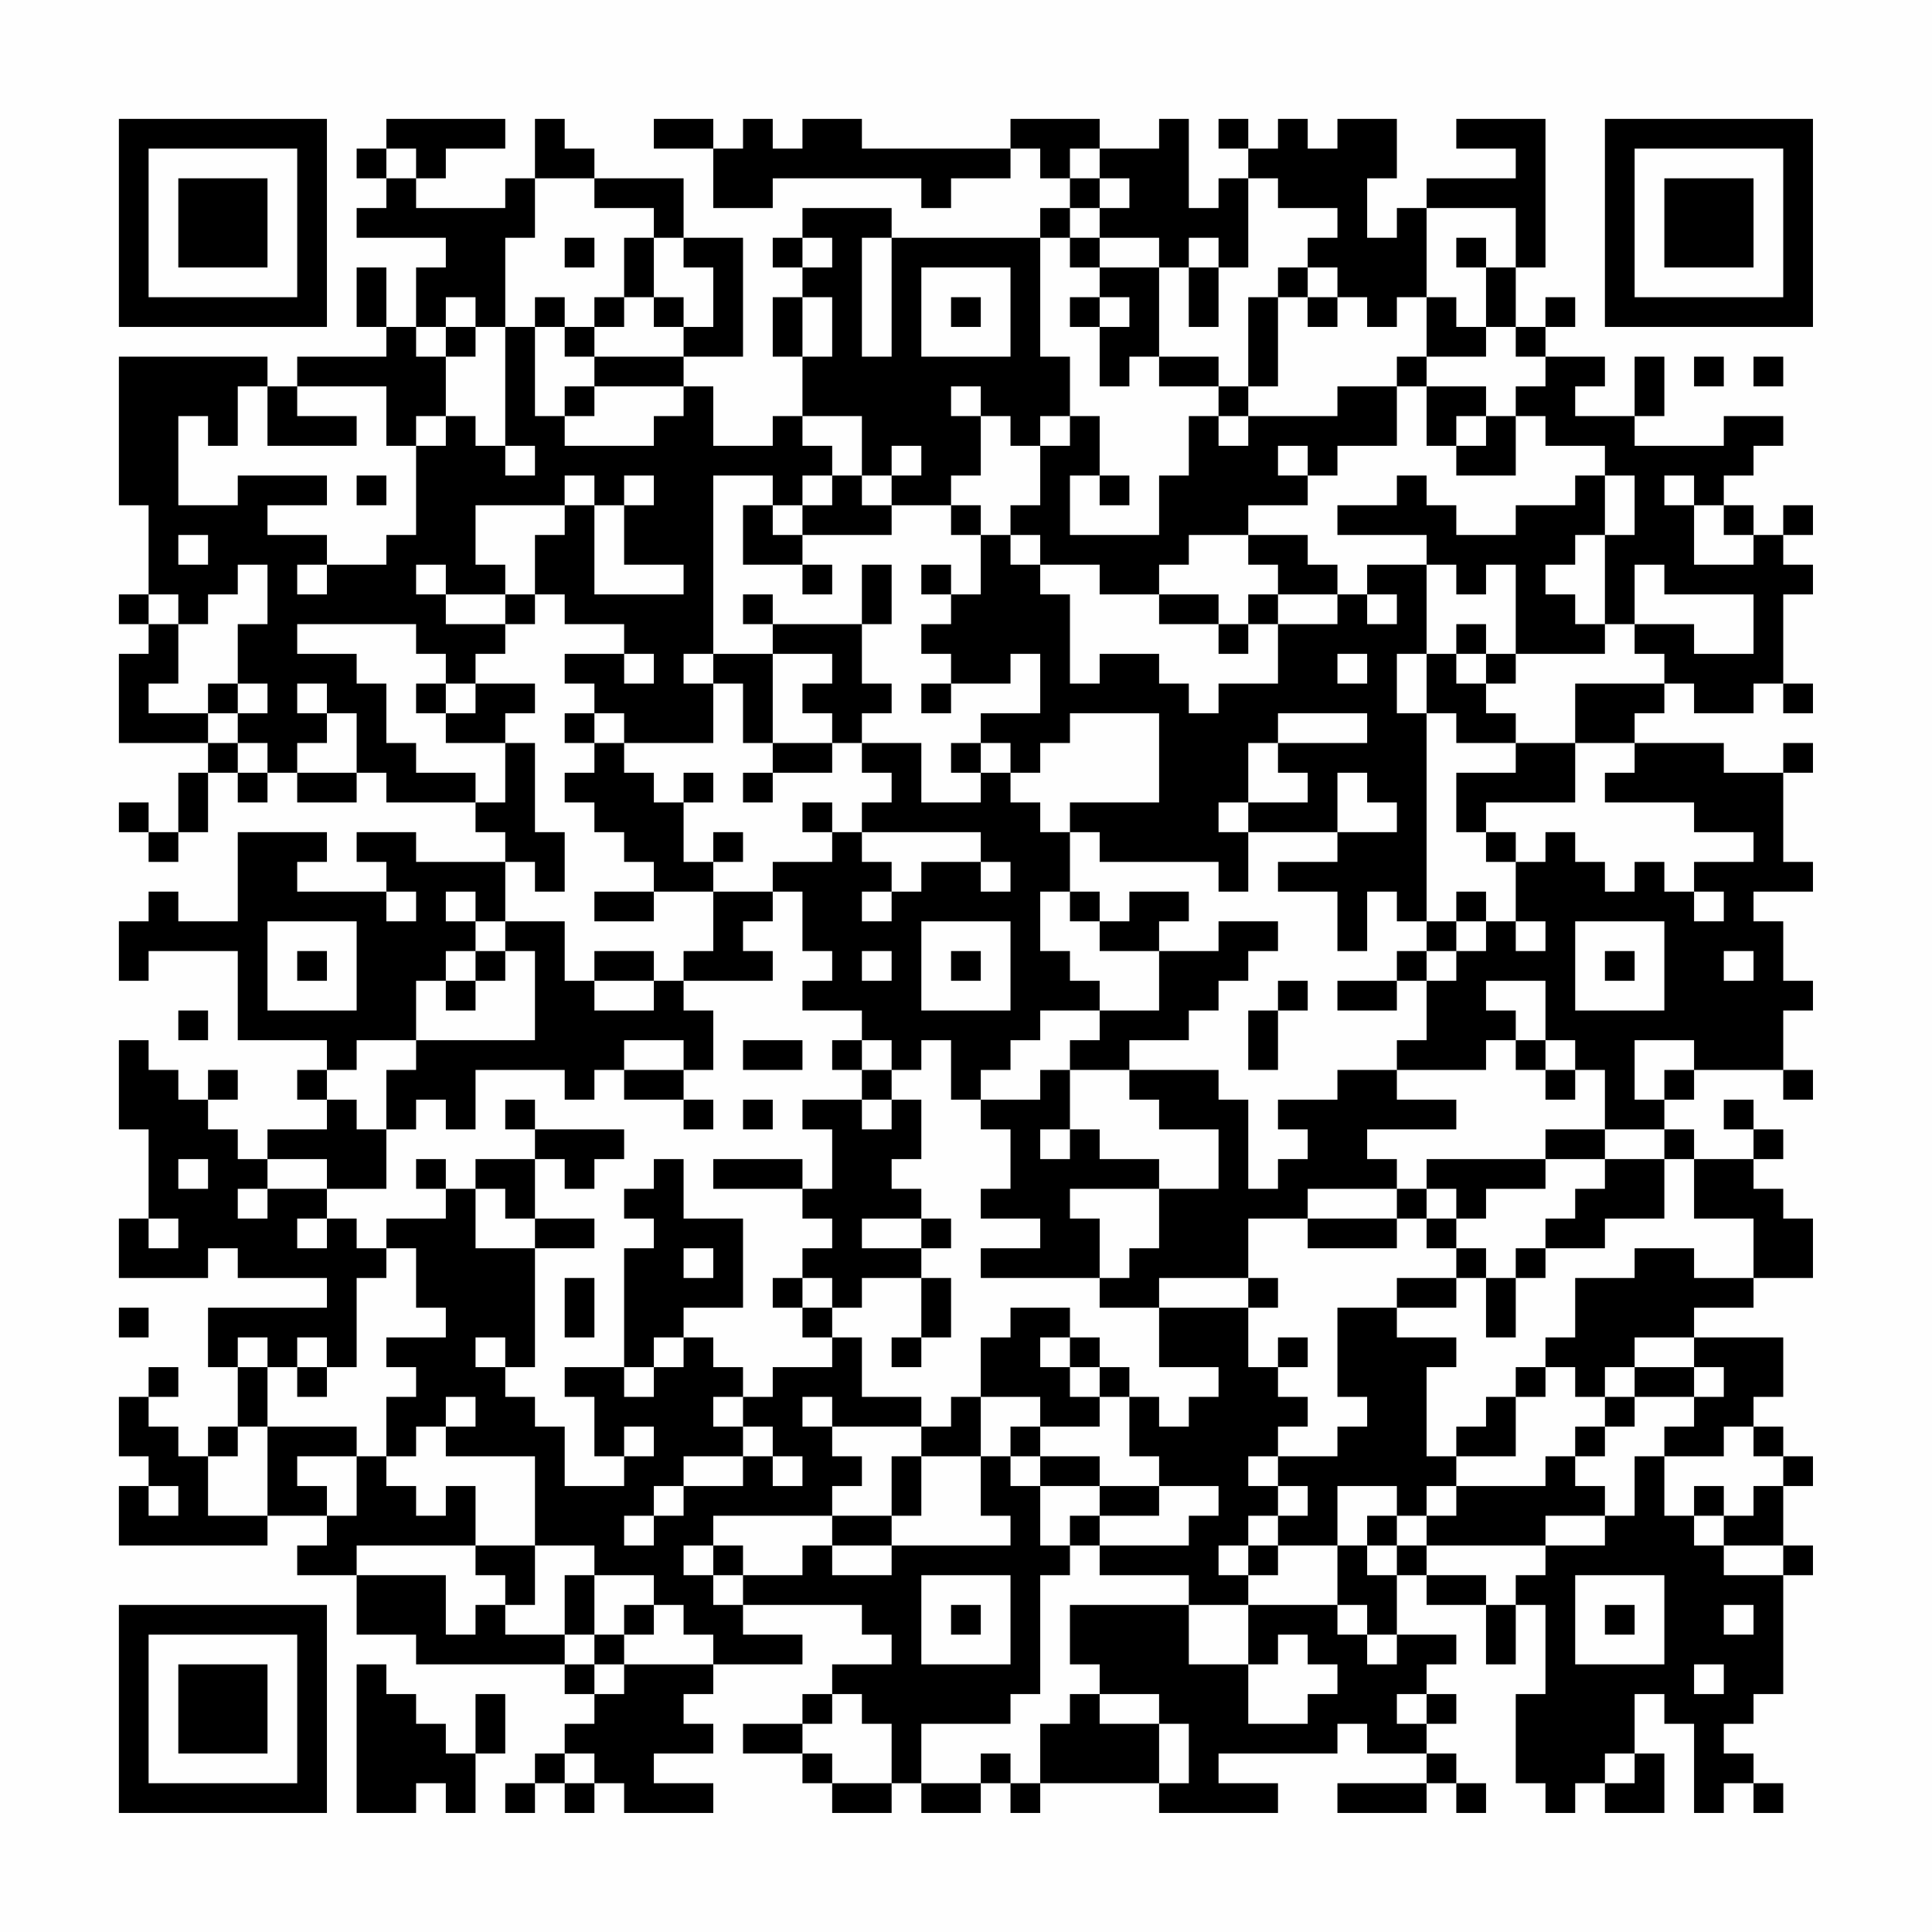 <?xml version="1.0" encoding="UTF-8"?>
<svg xmlns="http://www.w3.org/2000/svg" version="1.1" width="300" height="300" viewBox="0 0 300 300"><rect x="0" y="0" width="300" height="300" fill="#fefefe"/><g transform="scale(4.615)"><g transform="translate(4,4)"><path fill-rule="evenodd" d="M9 0L9 1L8 1L8 2L9 2L9 3L8 3L8 4L11 4L11 5L10 5L10 7L9 7L9 5L8 5L8 7L9 7L9 8L6 8L6 9L5 9L5 8L0 8L0 13L1 13L1 16L0 16L0 17L1 17L1 18L0 18L0 21L3 21L3 22L2 22L2 24L1 24L1 23L0 23L0 24L1 24L1 25L2 25L2 24L3 24L3 22L4 22L4 23L5 23L5 22L6 22L6 23L8 23L8 22L9 22L9 23L12 23L12 24L13 24L13 25L10 25L10 24L8 24L8 25L9 25L9 26L6 26L6 25L7 25L7 24L4 24L4 27L2 27L2 26L1 26L1 27L0 27L0 29L1 29L1 28L4 28L4 31L7 31L7 32L6 32L6 33L7 33L7 34L5 34L5 35L4 35L4 34L3 34L3 33L4 33L4 32L3 32L3 33L2 33L2 32L1 32L1 31L0 31L0 34L1 34L1 37L0 37L0 39L3 39L3 38L4 38L4 39L7 39L7 40L3 40L3 42L4 42L4 44L3 44L3 45L2 45L2 44L1 44L1 43L2 43L2 42L1 42L1 43L0 43L0 45L1 45L1 46L0 46L0 48L5 48L5 47L7 47L7 48L6 48L6 49L8 49L8 51L10 51L10 52L15 52L15 53L16 53L16 54L15 54L15 55L14 55L14 56L13 56L13 57L14 57L14 56L15 56L15 57L16 57L16 56L17 56L17 57L20 57L20 56L18 56L18 55L20 55L20 54L19 54L19 53L20 53L20 52L23 52L23 51L21 51L21 50L25 50L25 51L26 51L26 52L24 52L24 53L23 53L23 54L21 54L21 55L23 55L23 56L24 56L24 57L26 57L26 56L27 56L27 57L29 57L29 56L30 56L30 57L31 57L31 56L35 56L35 57L39 57L39 56L37 56L37 55L41 55L41 54L42 54L42 55L44 55L44 56L41 56L41 57L44 57L44 56L45 56L45 57L46 57L46 56L45 56L45 55L44 55L44 54L45 54L45 53L44 53L44 52L45 52L45 51L43 51L43 49L44 49L44 50L46 50L46 52L47 52L47 50L48 50L48 53L47 53L47 56L48 56L48 57L49 57L49 56L50 56L50 57L52 57L52 55L51 55L51 53L52 53L52 54L53 54L53 57L54 57L54 56L55 56L55 57L56 57L56 56L55 56L55 55L54 55L54 54L55 54L55 53L56 53L56 49L57 49L57 48L56 48L56 46L57 46L57 45L56 45L56 44L55 44L55 43L56 43L56 41L53 41L53 40L55 40L55 39L57 39L57 37L56 37L56 36L55 36L55 35L56 35L56 34L55 34L55 33L54 33L54 34L55 34L55 35L53 35L53 34L52 34L52 33L53 33L53 32L56 32L56 33L57 33L57 32L56 32L56 30L57 30L57 29L56 29L56 27L55 27L55 26L57 26L57 25L56 25L56 22L57 22L57 21L56 21L56 22L54 22L54 21L51 21L51 20L52 20L52 19L53 19L53 20L55 20L55 19L56 19L56 20L57 20L57 19L56 19L56 16L57 16L57 15L56 15L56 14L57 14L57 13L56 13L56 14L55 14L55 13L54 13L54 12L55 12L55 11L56 11L56 10L54 10L54 11L51 11L51 10L52 10L52 8L51 8L51 10L49 10L49 9L50 9L50 8L48 8L48 7L49 7L49 6L48 6L48 7L47 7L47 5L48 5L48 0L45 0L45 1L47 1L47 2L44 2L44 3L43 3L43 4L42 4L42 2L43 2L43 0L41 0L41 1L40 1L40 0L39 0L39 1L38 1L38 0L37 0L37 1L38 1L38 2L37 2L37 3L36 3L36 0L35 0L35 1L33 1L33 0L30 0L30 1L25 1L25 0L23 0L23 1L22 1L22 0L21 0L21 1L20 1L20 0L18 0L18 1L20 1L20 3L22 3L22 2L27 2L27 3L28 3L28 2L30 2L30 1L31 1L31 2L32 2L32 3L31 3L31 4L26 4L26 3L23 3L23 4L22 4L22 5L23 5L23 6L22 6L22 8L23 8L23 10L22 10L22 11L20 11L20 9L19 9L19 8L21 8L21 4L19 4L19 2L16 2L16 1L15 1L15 0L14 0L14 2L13 2L13 3L10 3L10 2L11 2L11 1L13 1L13 0ZM9 1L9 2L10 2L10 1ZM32 1L32 2L33 2L33 3L32 3L32 4L31 4L31 8L32 8L32 10L31 10L31 11L30 11L30 10L29 10L29 9L28 9L28 10L29 10L29 12L28 12L28 13L26 13L26 12L27 12L27 11L26 11L26 12L25 12L25 10L23 10L23 11L24 11L24 12L23 12L23 13L22 13L22 12L20 12L20 18L19 18L19 19L20 19L20 21L17 21L17 20L16 20L16 19L15 19L15 18L17 18L17 19L18 19L18 18L17 18L17 17L15 17L15 16L14 16L14 14L15 14L15 13L16 13L16 16L19 16L19 15L17 15L17 13L18 13L18 12L17 12L17 13L16 13L16 12L15 12L15 13L12 13L12 15L13 15L13 16L11 16L11 15L10 15L10 16L11 16L11 17L13 17L13 18L12 18L12 19L11 19L11 18L10 18L10 17L6 17L6 18L8 18L8 19L9 19L9 21L10 21L10 22L12 22L12 23L13 23L13 21L14 21L14 24L15 24L15 26L14 26L14 25L13 25L13 27L12 27L12 26L11 26L11 27L12 27L12 28L11 28L11 29L10 29L10 31L8 31L8 32L7 32L7 33L8 33L8 34L9 34L9 36L7 36L7 35L5 35L5 36L4 36L4 37L5 37L5 36L7 36L7 37L6 37L6 38L7 38L7 37L8 37L8 38L9 38L9 39L8 39L8 42L7 42L7 41L6 41L6 42L5 42L5 41L4 41L4 42L5 42L5 44L4 44L4 45L3 45L3 47L5 47L5 44L8 44L8 45L6 45L6 46L7 46L7 47L8 47L8 45L9 45L9 46L10 46L10 47L11 47L11 46L12 46L12 48L8 48L8 49L11 49L11 51L12 51L12 50L13 50L13 51L15 51L15 52L16 52L16 53L17 53L17 52L20 52L20 51L19 51L19 50L18 50L18 49L16 49L16 48L14 48L14 45L11 45L11 44L12 44L12 43L11 43L11 44L10 44L10 45L9 45L9 43L10 43L10 42L9 42L9 41L11 41L11 40L10 40L10 38L9 38L9 37L11 37L11 36L12 36L12 38L14 38L14 42L13 42L13 41L12 41L12 42L13 42L13 43L14 43L14 44L15 44L15 46L17 46L17 45L18 45L18 44L17 44L17 45L16 45L16 43L15 43L15 42L17 42L17 43L18 43L18 42L19 42L19 41L20 41L20 42L21 42L21 43L20 43L20 44L21 44L21 45L19 45L19 46L18 46L18 47L17 47L17 48L18 48L18 47L19 47L19 46L21 46L21 45L22 45L22 46L23 46L23 45L22 45L22 44L21 44L21 43L22 43L22 42L24 42L24 41L25 41L25 43L27 43L27 44L24 44L24 43L23 43L23 44L24 44L24 45L25 45L25 46L24 46L24 47L20 47L20 48L19 48L19 49L20 49L20 50L21 50L21 49L23 49L23 48L24 48L24 49L26 49L26 48L30 48L30 47L29 47L29 45L30 45L30 46L31 46L31 48L32 48L32 49L31 49L31 53L30 53L30 54L27 54L27 56L29 56L29 55L30 55L30 56L31 56L31 54L32 54L32 53L33 53L33 54L35 54L35 56L36 56L36 54L35 54L35 53L33 53L33 52L32 52L32 50L36 50L36 52L38 52L38 54L40 54L40 53L41 53L41 52L40 52L40 51L39 51L39 52L38 52L38 50L41 50L41 51L42 51L42 52L43 52L43 51L42 51L42 50L41 50L41 48L42 48L42 49L43 49L43 48L44 48L44 49L46 49L46 50L47 50L47 49L48 49L48 48L50 48L50 47L51 47L51 45L52 45L52 47L53 47L53 48L54 48L54 49L56 49L56 48L54 48L54 47L55 47L55 46L56 46L56 45L55 45L55 44L54 44L54 45L52 45L52 44L53 44L53 43L54 43L54 42L53 42L53 41L51 41L51 42L50 42L50 43L49 43L49 42L48 42L48 41L49 41L49 39L51 39L51 38L53 38L53 39L55 39L55 37L53 37L53 35L52 35L52 34L50 34L50 32L49 32L49 31L48 31L48 29L46 29L46 30L47 30L47 31L46 31L46 32L43 32L43 31L44 31L44 29L45 29L45 28L46 28L46 27L47 27L47 28L48 28L48 27L47 27L47 25L48 25L48 24L49 24L49 25L50 25L50 26L51 26L51 25L52 25L52 26L53 26L53 27L54 27L54 26L53 26L53 25L55 25L55 24L53 24L53 23L50 23L50 22L51 22L51 21L49 21L49 19L52 19L52 18L51 18L51 17L53 17L53 18L55 18L55 16L52 16L52 15L51 15L51 17L50 17L50 14L51 14L51 12L50 12L50 11L48 11L48 10L47 10L47 9L48 9L48 8L47 8L47 7L46 7L46 5L47 5L47 3L44 3L44 6L43 6L43 7L42 7L42 6L41 6L41 5L40 5L40 4L41 4L41 3L39 3L39 2L38 2L38 5L37 5L37 4L36 4L36 5L35 5L35 4L33 4L33 3L34 3L34 2L33 2L33 1ZM14 2L14 4L13 4L13 7L12 7L12 6L11 6L11 7L10 7L10 8L11 8L11 10L10 10L10 11L9 11L9 9L6 9L6 10L8 10L8 11L5 11L5 9L4 9L4 11L3 11L3 10L2 10L2 13L4 13L4 12L7 12L7 13L5 13L5 14L7 14L7 15L6 15L6 16L7 16L7 15L9 15L9 14L10 14L10 11L11 11L11 10L12 10L12 11L13 11L13 12L14 12L14 11L13 11L13 7L14 7L14 10L15 10L15 11L18 11L18 10L19 10L19 9L16 9L16 8L19 8L19 7L20 7L20 5L19 5L19 4L18 4L18 3L16 3L16 2ZM15 4L15 5L16 5L16 4ZM17 4L17 6L16 6L16 7L15 7L15 6L14 6L14 7L15 7L15 8L16 8L16 7L17 7L17 6L18 6L18 7L19 7L19 6L18 6L18 4ZM23 4L23 5L24 5L24 4ZM25 4L25 8L26 8L26 4ZM32 4L32 5L33 5L33 6L32 6L32 7L33 7L33 9L34 9L34 8L35 8L35 9L37 9L37 10L36 10L36 12L35 12L35 14L32 14L32 12L33 12L33 13L34 13L34 12L33 12L33 10L32 10L32 11L31 11L31 13L30 13L30 14L29 14L29 13L28 13L28 14L29 14L29 16L28 16L28 15L27 15L27 16L28 16L28 17L27 17L27 18L28 18L28 19L27 19L27 20L28 20L28 19L30 19L30 18L31 18L31 20L29 20L29 21L28 21L28 22L29 22L29 23L27 23L27 21L25 21L25 20L26 20L26 19L25 19L25 17L26 17L26 15L25 15L25 17L22 17L22 16L21 16L21 17L22 17L22 18L20 18L20 19L21 19L21 21L22 21L22 22L21 22L21 23L22 23L22 22L24 22L24 21L25 21L25 22L26 22L26 23L25 23L25 24L24 24L24 23L23 23L23 24L24 24L24 25L22 25L22 26L20 26L20 25L21 25L21 24L20 24L20 25L19 25L19 23L20 23L20 22L19 22L19 23L18 23L18 22L17 22L17 21L16 21L16 20L15 20L15 21L16 21L16 22L15 22L15 23L16 23L16 24L17 24L17 25L18 25L18 26L16 26L16 27L18 27L18 26L20 26L20 28L19 28L19 29L18 29L18 28L16 28L16 29L15 29L15 27L13 27L13 28L12 28L12 29L11 29L11 30L12 30L12 29L13 29L13 28L14 28L14 31L10 31L10 32L9 32L9 34L10 34L10 33L11 33L11 34L12 34L12 32L15 32L15 33L16 33L16 32L17 32L17 33L19 33L19 34L20 34L20 33L19 33L19 32L20 32L20 30L19 30L19 29L22 29L22 28L21 28L21 27L22 27L22 26L23 26L23 28L24 28L24 29L23 29L23 30L25 30L25 31L24 31L24 32L25 32L25 33L23 33L23 34L24 34L24 36L23 36L23 35L20 35L20 36L23 36L23 37L24 37L24 38L23 38L23 39L22 39L22 40L23 40L23 41L24 41L24 40L25 40L25 39L27 39L27 41L26 41L26 42L27 42L27 41L28 41L28 39L27 39L27 38L28 38L28 37L27 37L27 36L26 36L26 35L27 35L27 33L26 33L26 32L27 32L27 31L28 31L28 33L29 33L29 34L30 34L30 36L29 36L29 37L31 37L31 38L29 38L29 39L33 39L33 40L35 40L35 42L37 42L37 43L36 43L36 44L35 44L35 43L34 43L34 42L33 42L33 41L32 41L32 40L30 40L30 41L29 41L29 43L28 43L28 44L27 44L27 45L26 45L26 47L24 47L24 48L26 48L26 47L27 47L27 45L29 45L29 43L31 43L31 44L30 44L30 45L31 45L31 46L33 46L33 47L32 47L32 48L33 48L33 49L36 49L36 50L38 50L38 49L39 49L39 48L41 48L41 46L43 46L43 47L42 47L42 48L43 48L43 47L44 47L44 48L48 48L48 47L50 47L50 46L49 46L49 45L50 45L50 44L51 44L51 43L53 43L53 42L51 42L51 43L50 43L50 44L49 44L49 45L48 45L48 46L45 46L45 45L47 45L47 43L48 43L48 42L47 42L47 43L46 43L46 44L45 44L45 45L44 45L44 42L45 42L45 41L43 41L43 40L45 40L45 39L46 39L46 41L47 41L47 39L48 39L48 38L50 38L50 37L52 37L52 35L50 35L50 34L48 34L48 35L44 35L44 36L43 36L43 35L42 35L42 34L45 34L45 33L43 33L43 32L41 32L41 33L39 33L39 34L40 34L40 35L39 35L39 36L38 36L38 33L37 33L37 32L34 32L34 31L36 31L36 30L37 30L37 29L38 29L38 28L39 28L39 27L37 27L37 28L35 28L35 27L36 27L36 26L34 26L34 27L33 27L33 26L32 26L32 24L33 24L33 25L37 25L37 26L38 26L38 24L41 24L41 25L39 25L39 26L41 26L41 28L42 28L42 26L43 26L43 27L44 27L44 28L43 28L43 29L41 29L41 30L43 30L43 29L44 29L44 28L45 28L45 27L46 27L46 26L45 26L45 27L44 27L44 20L45 20L45 21L47 21L47 22L45 22L45 24L46 24L46 25L47 25L47 24L46 24L46 23L49 23L49 21L47 21L47 20L46 20L46 19L47 19L47 18L50 18L50 17L49 17L49 16L48 16L48 15L49 15L49 14L50 14L50 12L49 12L49 13L47 13L47 14L45 14L45 13L44 13L44 12L43 12L43 13L41 13L41 14L44 14L44 15L42 15L42 16L41 16L41 15L40 15L40 14L38 14L38 13L40 13L40 12L41 12L41 11L43 11L43 9L44 9L44 11L45 11L45 12L47 12L47 10L46 10L46 9L44 9L44 8L46 8L46 7L45 7L45 6L44 6L44 8L43 8L43 9L41 9L41 10L38 10L38 9L39 9L39 6L40 6L40 7L41 7L41 6L40 6L40 5L39 5L39 6L38 6L38 9L37 9L37 8L35 8L35 5L33 5L33 4ZM45 4L45 5L46 5L46 4ZM27 5L27 8L30 8L30 5ZM36 5L36 7L37 7L37 5ZM23 6L23 8L24 8L24 6ZM28 6L28 7L29 7L29 6ZM33 6L33 7L34 7L34 6ZM11 7L11 8L12 8L12 7ZM53 8L53 9L54 9L54 8ZM55 8L55 9L56 9L56 8ZM15 9L15 10L16 10L16 9ZM37 10L37 11L38 11L38 10ZM45 10L45 11L46 11L46 10ZM39 11L39 12L40 12L40 11ZM8 12L8 13L9 13L9 12ZM24 12L24 13L23 13L23 14L22 14L22 13L21 13L21 15L23 15L23 16L24 16L24 15L23 15L23 14L26 14L26 13L25 13L25 12ZM52 12L52 13L53 13L53 15L55 15L55 14L54 14L54 13L53 13L53 12ZM2 14L2 15L3 15L3 14ZM30 14L30 15L31 15L31 16L32 16L32 19L33 19L33 18L35 18L35 19L36 19L36 20L37 20L37 19L39 19L39 17L41 17L41 16L39 16L39 15L38 15L38 14L36 14L36 15L35 15L35 16L33 16L33 15L31 15L31 14ZM4 15L4 16L3 16L3 17L2 17L2 16L1 16L1 17L2 17L2 19L1 19L1 20L3 20L3 21L4 21L4 22L5 22L5 21L4 21L4 20L5 20L5 19L4 19L4 17L5 17L5 15ZM44 15L44 18L43 18L43 20L44 20L44 18L45 18L45 19L46 19L46 18L47 18L47 15L46 15L46 16L45 16L45 15ZM13 16L13 17L14 17L14 16ZM35 16L35 17L37 17L37 18L38 18L38 17L39 17L39 16L38 16L38 17L37 17L37 16ZM42 16L42 17L43 17L43 16ZM45 17L45 18L46 18L46 17ZM22 18L22 21L24 21L24 20L23 20L23 19L24 19L24 18ZM41 18L41 19L42 19L42 18ZM3 19L3 20L4 20L4 19ZM6 19L6 20L7 20L7 21L6 21L6 22L8 22L8 20L7 20L7 19ZM10 19L10 20L11 20L11 21L13 21L13 20L14 20L14 19L12 19L12 20L11 20L11 19ZM32 20L32 21L31 21L31 22L30 22L30 21L29 21L29 22L30 22L30 23L31 23L31 24L32 24L32 23L35 23L35 20ZM39 20L39 21L38 21L38 23L37 23L37 24L38 24L38 23L40 23L40 22L39 22L39 21L42 21L42 20ZM41 22L41 24L43 24L43 23L42 23L42 22ZM25 24L25 25L26 25L26 26L25 26L25 27L26 27L26 26L27 26L27 25L29 25L29 26L30 26L30 25L29 25L29 24ZM9 26L9 27L10 27L10 26ZM31 26L31 28L32 28L32 29L33 29L33 30L31 30L31 31L30 31L30 32L29 32L29 33L31 33L31 32L32 32L32 34L31 34L31 35L32 35L32 34L33 34L33 35L35 35L35 36L32 36L32 37L33 37L33 39L34 39L34 38L35 38L35 36L37 36L37 34L35 34L35 33L34 33L34 32L32 32L32 31L33 31L33 30L35 30L35 28L33 28L33 27L32 27L32 26ZM5 27L5 30L8 30L8 27ZM27 27L27 30L30 30L30 27ZM49 27L49 30L52 30L52 27ZM6 28L6 29L7 29L7 28ZM25 28L25 29L26 29L26 28ZM28 28L28 29L29 29L29 28ZM50 28L50 29L51 29L51 28ZM54 28L54 29L55 29L55 28ZM16 29L16 30L18 30L18 29ZM39 29L39 30L38 30L38 32L39 32L39 30L40 30L40 29ZM2 30L2 31L3 31L3 30ZM17 31L17 32L19 32L19 31ZM21 31L21 32L23 32L23 31ZM25 31L25 32L26 32L26 31ZM47 31L47 32L48 32L48 33L49 33L49 32L48 32L48 31ZM51 31L51 33L52 33L52 32L53 32L53 31ZM13 33L13 34L14 34L14 35L12 35L12 36L13 36L13 37L14 37L14 38L16 38L16 37L14 37L14 35L15 35L15 36L16 36L16 35L17 35L17 34L14 34L14 33ZM21 33L21 34L22 34L22 33ZM25 33L25 34L26 34L26 33ZM2 35L2 36L3 36L3 35ZM10 35L10 36L11 36L11 35ZM18 35L18 36L17 36L17 37L18 37L18 38L17 38L17 42L18 42L18 41L19 41L19 40L21 40L21 37L19 37L19 35ZM48 35L48 36L46 36L46 37L45 37L45 36L44 36L44 37L43 37L43 36L40 36L40 37L38 37L38 39L35 39L35 40L38 40L38 42L39 42L39 43L40 43L40 44L39 44L39 45L38 45L38 46L39 46L39 47L38 47L38 48L37 48L37 49L38 49L38 48L39 48L39 47L40 47L40 46L39 46L39 45L41 45L41 44L42 44L42 43L41 43L41 40L43 40L43 39L45 39L45 38L46 38L46 39L47 39L47 38L48 38L48 37L49 37L49 36L50 36L50 35ZM1 37L1 38L2 38L2 37ZM25 37L25 38L27 38L27 37ZM40 37L40 38L43 38L43 37ZM44 37L44 38L45 38L45 37ZM19 38L19 39L20 39L20 38ZM15 39L15 41L16 41L16 39ZM23 39L23 40L24 40L24 39ZM38 39L38 40L39 40L39 39ZM0 40L0 41L1 41L1 40ZM31 41L31 42L32 42L32 43L33 43L33 44L31 44L31 45L33 45L33 46L35 46L35 47L33 47L33 48L36 48L36 47L37 47L37 46L35 46L35 45L34 45L34 43L33 43L33 42L32 42L32 41ZM39 41L39 42L40 42L40 41ZM6 42L6 43L7 43L7 42ZM1 46L1 47L2 47L2 46ZM44 46L44 47L45 47L45 46ZM53 46L53 47L54 47L54 46ZM12 48L12 49L13 49L13 50L14 50L14 48ZM20 48L20 49L21 49L21 48ZM15 49L15 51L16 51L16 52L17 52L17 51L18 51L18 50L17 50L17 51L16 51L16 49ZM27 49L27 52L30 52L30 49ZM49 49L49 52L52 52L52 49ZM28 50L28 51L29 51L29 50ZM50 50L50 51L51 51L51 50ZM54 50L54 51L55 51L55 50ZM8 52L8 57L10 57L10 56L11 56L11 57L12 57L12 55L13 55L13 53L12 53L12 55L11 55L11 54L10 54L10 53L9 53L9 52ZM53 52L53 53L54 53L54 52ZM24 53L24 54L23 54L23 55L24 55L24 56L26 56L26 54L25 54L25 53ZM43 53L43 54L44 54L44 53ZM15 55L15 56L16 56L16 55ZM50 55L50 56L51 56L51 55ZM0 0L0 7L7 7L7 0ZM1 1L1 6L6 6L6 1ZM2 2L2 5L5 5L5 2ZM50 0L50 7L57 7L57 0ZM51 1L51 6L56 6L56 1ZM52 2L52 5L55 5L55 2ZM0 50L0 57L7 57L7 50ZM1 51L1 56L6 56L6 51ZM2 52L2 55L5 55L5 52Z" fill="#000000"/></g></g></svg>
